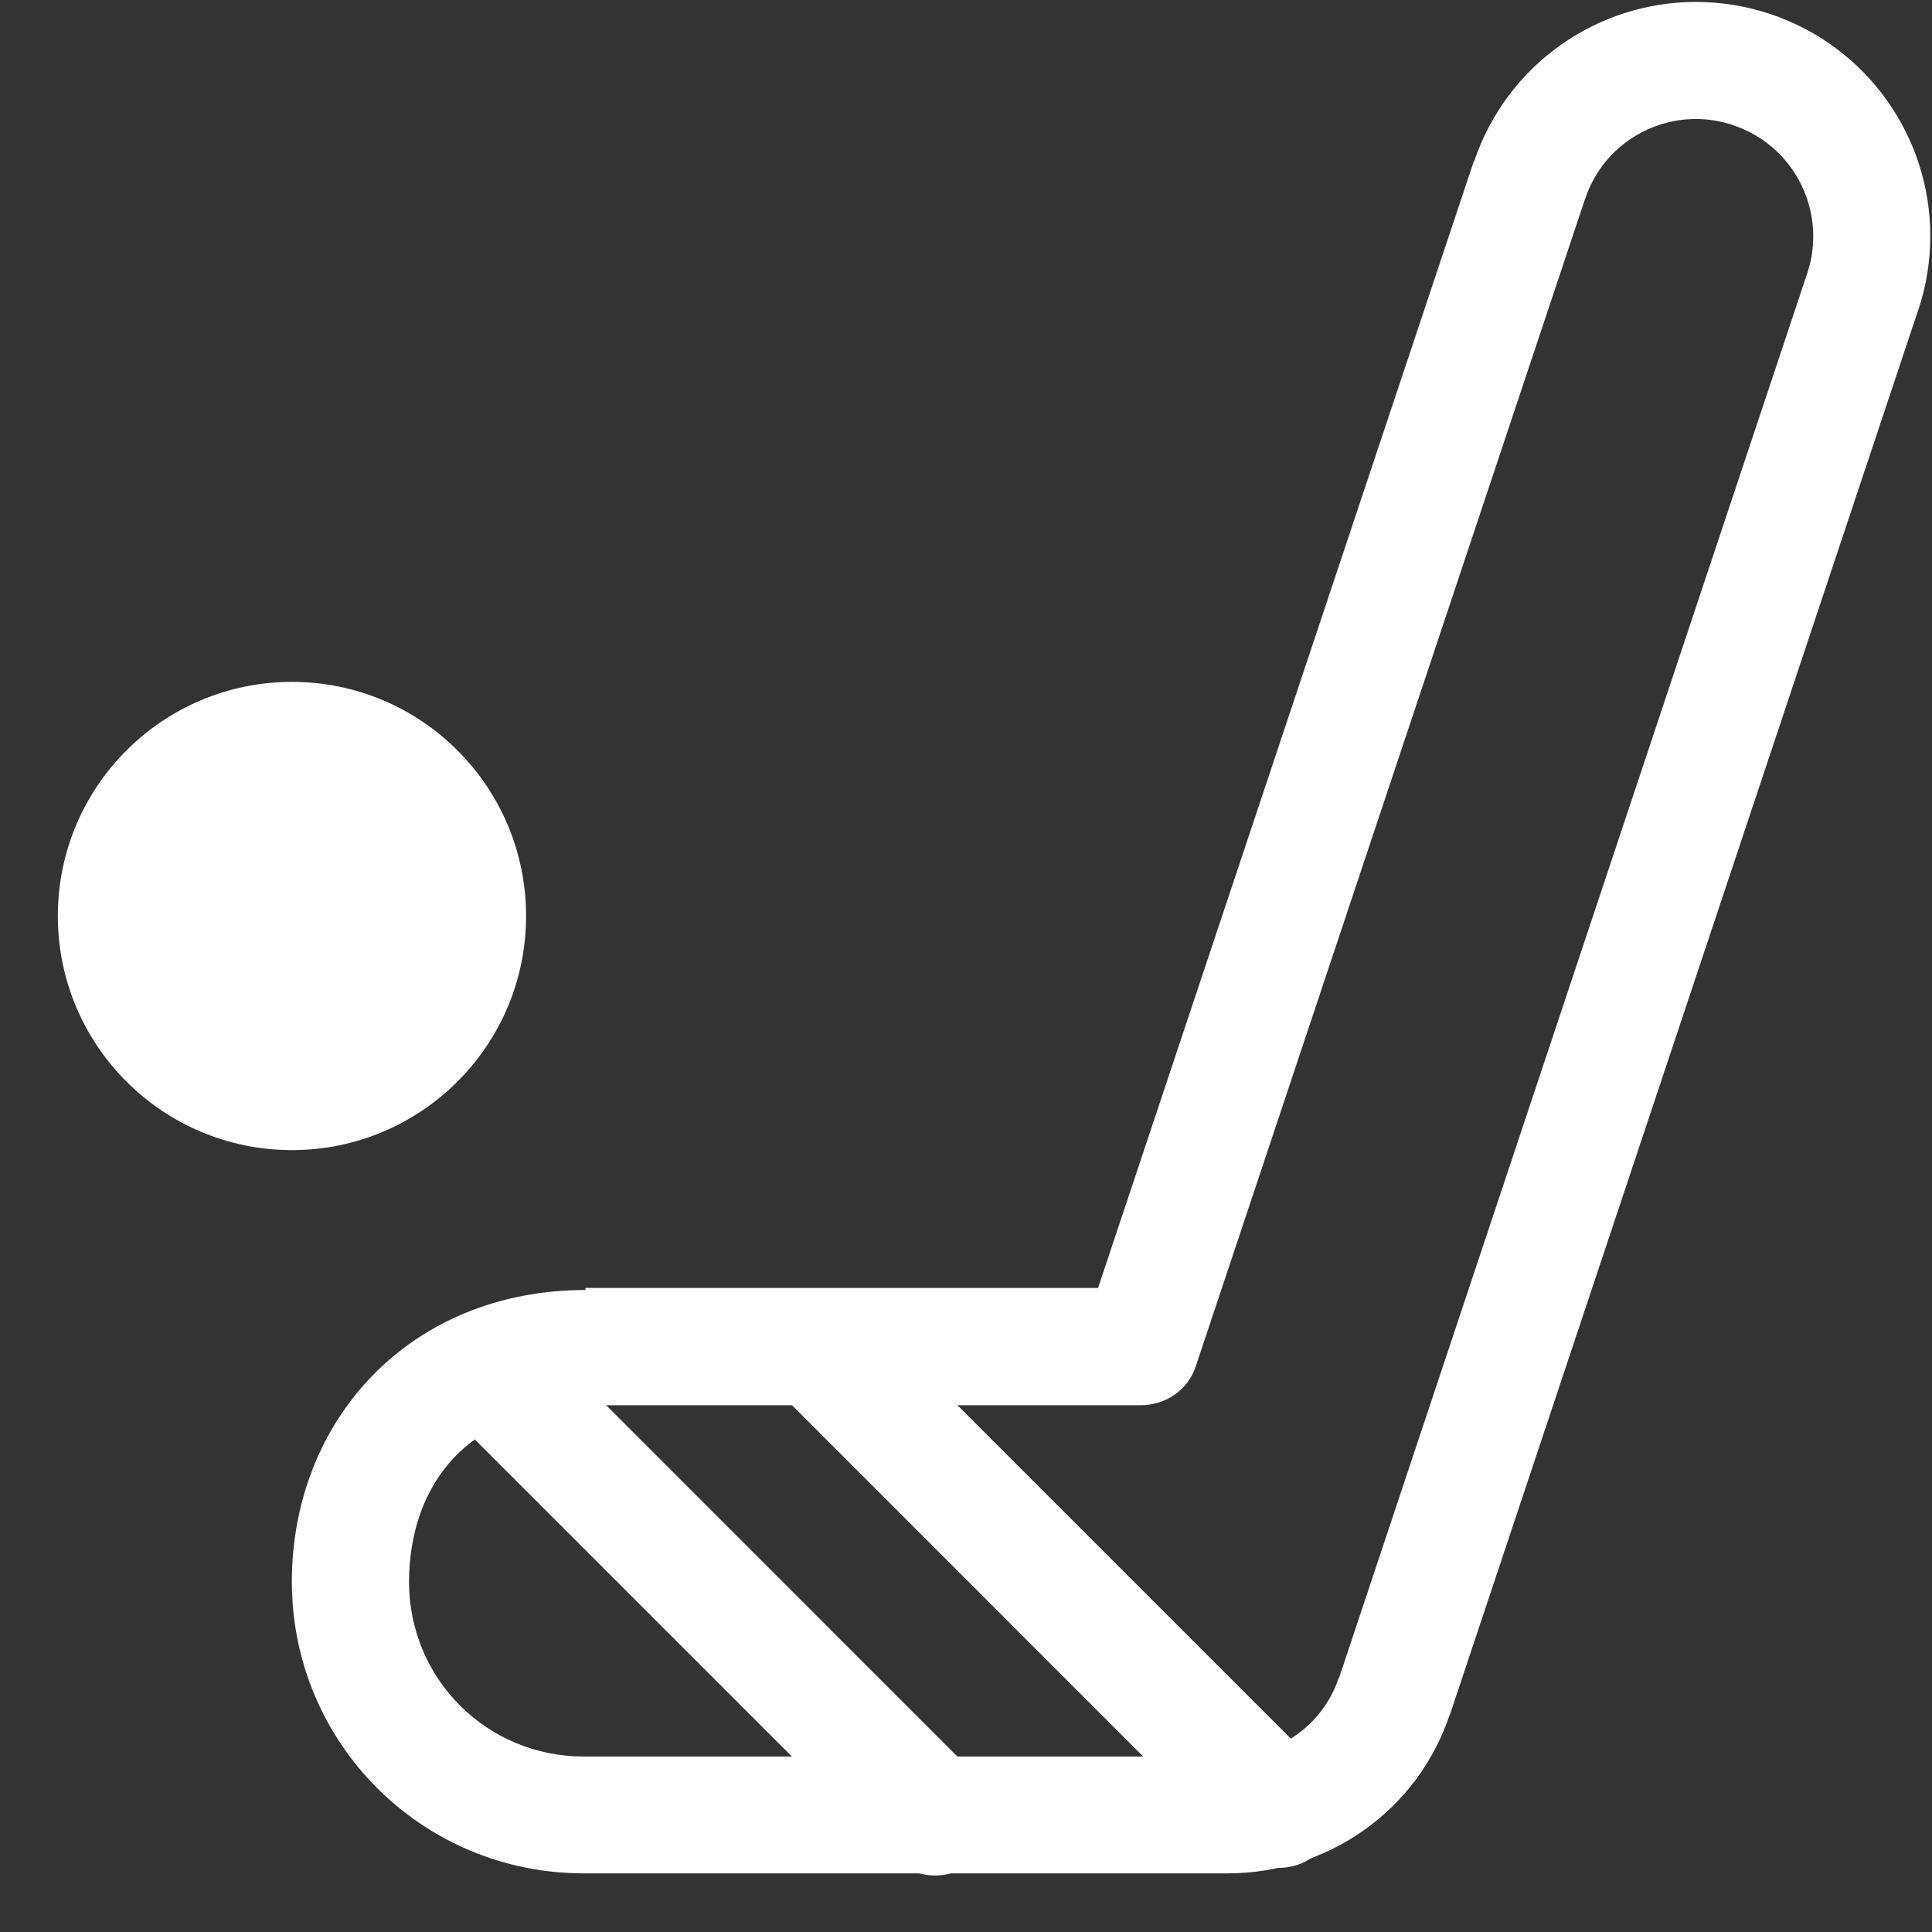 <svg height="17" viewBox="0 0 17 17" width="17" xmlns="http://www.w3.org/2000/svg"><rect x="0" y="0" width="17" height="17" fill="#333333" stroke="none"/><g fill="#fff" fill-rule="evenodd"><path d="m7.562 11.502c-.201-.201-.528-.201-.728 0-.201.201-.201.528 0 .728l4.054 4.055c.201.201.528.201.728 0 .201-.201.201-.528 0-.729zm-2.909.182c-.201-.201-.527-.201-.728 0-.201.201-.201.528 0 .729l3.939 3.939c.201.201.527.201.728 0 .201-.201.201-.527 0-.728z"/><path d="m13.948 1.748v.002c.143-.432.545-.703.976-.703.108 0 .217.018.327.054l-.001.001c.432.143.705.546.705.977 0 .108-.016.217-.053.326l-4.121 12.364v-.009c-.143.433-.546.696-.977.696h-5.667c-.854 0-1.537-.683-1.538-1.536.002-.854.522-1.535 1.553-1.537v-.018h4.882c.223 0 .418-.132.488-.343zm-4.286 9.585h-4.511v.018c-1.545.001-2.582 1.144-2.583 2.567.001 1.422 1.146 2.566 2.569 2.566h5.667c.863 0 1.666-.537 1.954-1.401v.005l4.121-12.361v.002c.072-.215.106-.435.106-.652.001-.863-.546-1.665-1.409-1.954h-.001c-.215-.072-.435-.106-.652-.106-.864-.001-1.666.547-1.954 1.409v-.009z"/><circle cx="2.569" cy="8.06" r="2.06"/></g></svg>